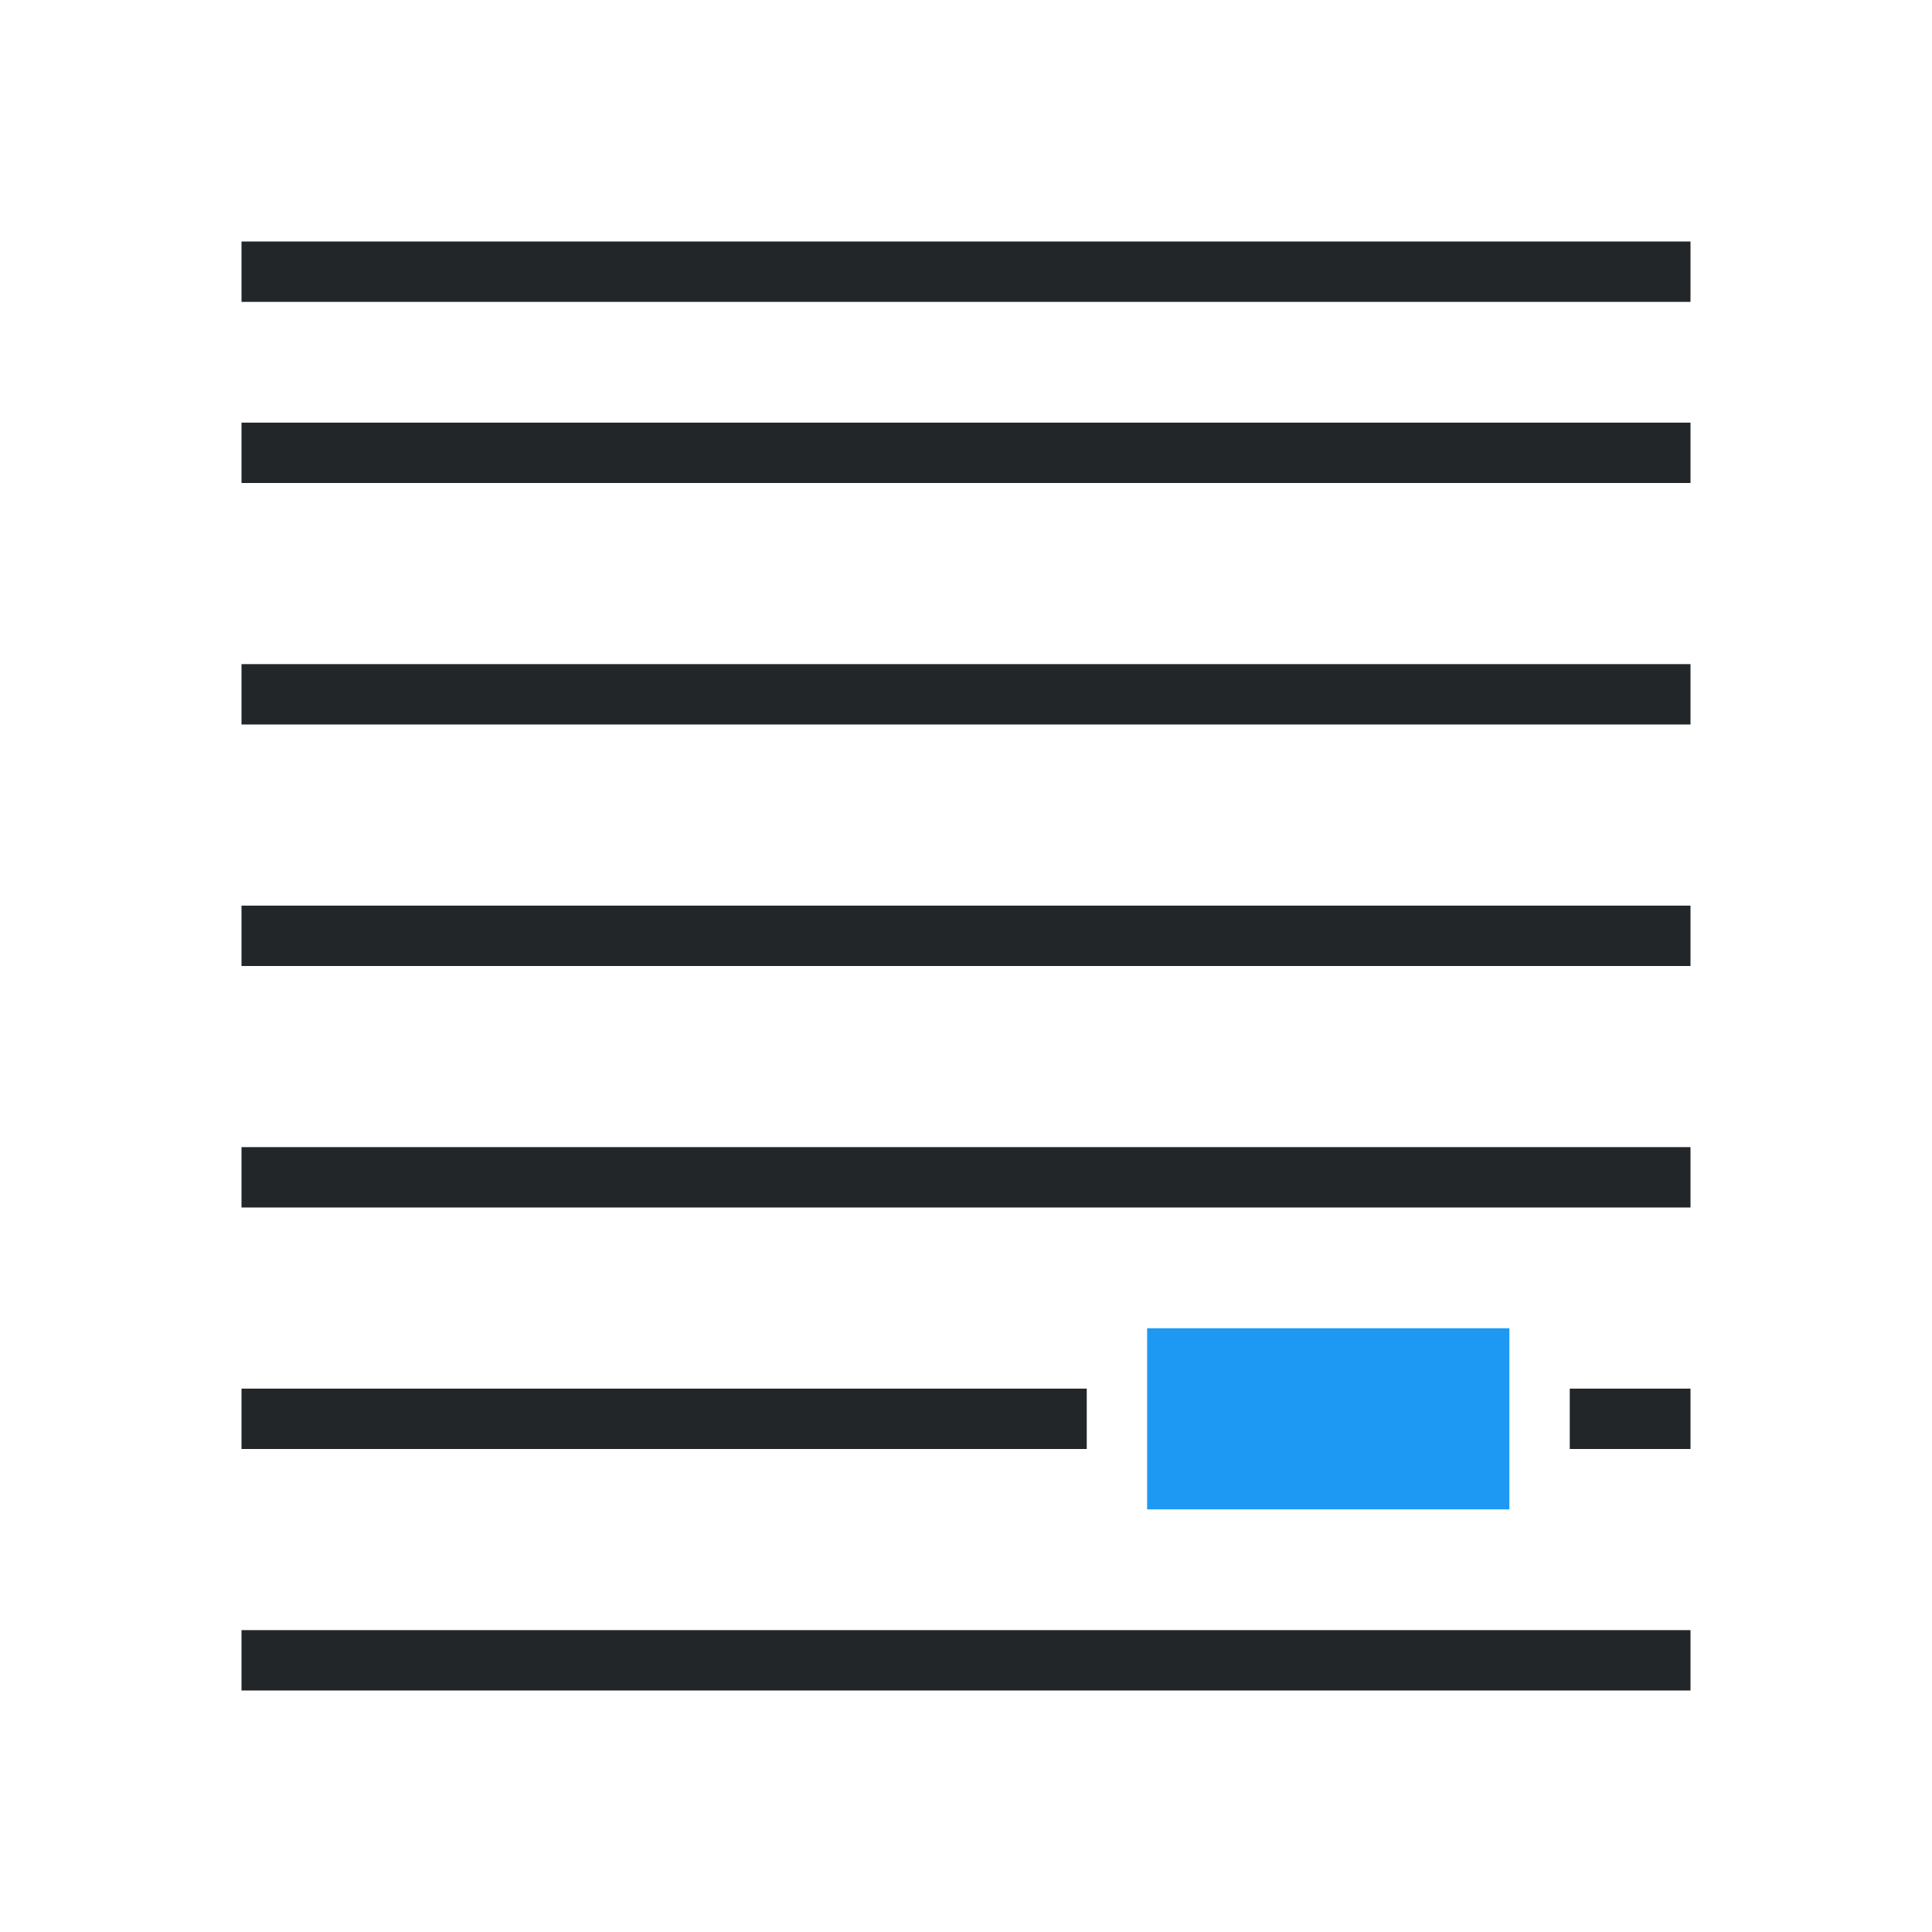 <svg viewBox="0 0 32 32" xmlns="http://www.w3.org/2000/svg"><path d="m4 4v1h24v-1zm0 3v1h24v-1zm0 4v1h24v-1zm0 4v1h24v-1zm0 4v1h24v-1zm0 4v1h14v-1zm22 0v1h2v-1zm-22 4v1h24v-1z" fill="#232629"/><path d="m19 22v3h6v-3z" fill="#1d99f3"/></svg>